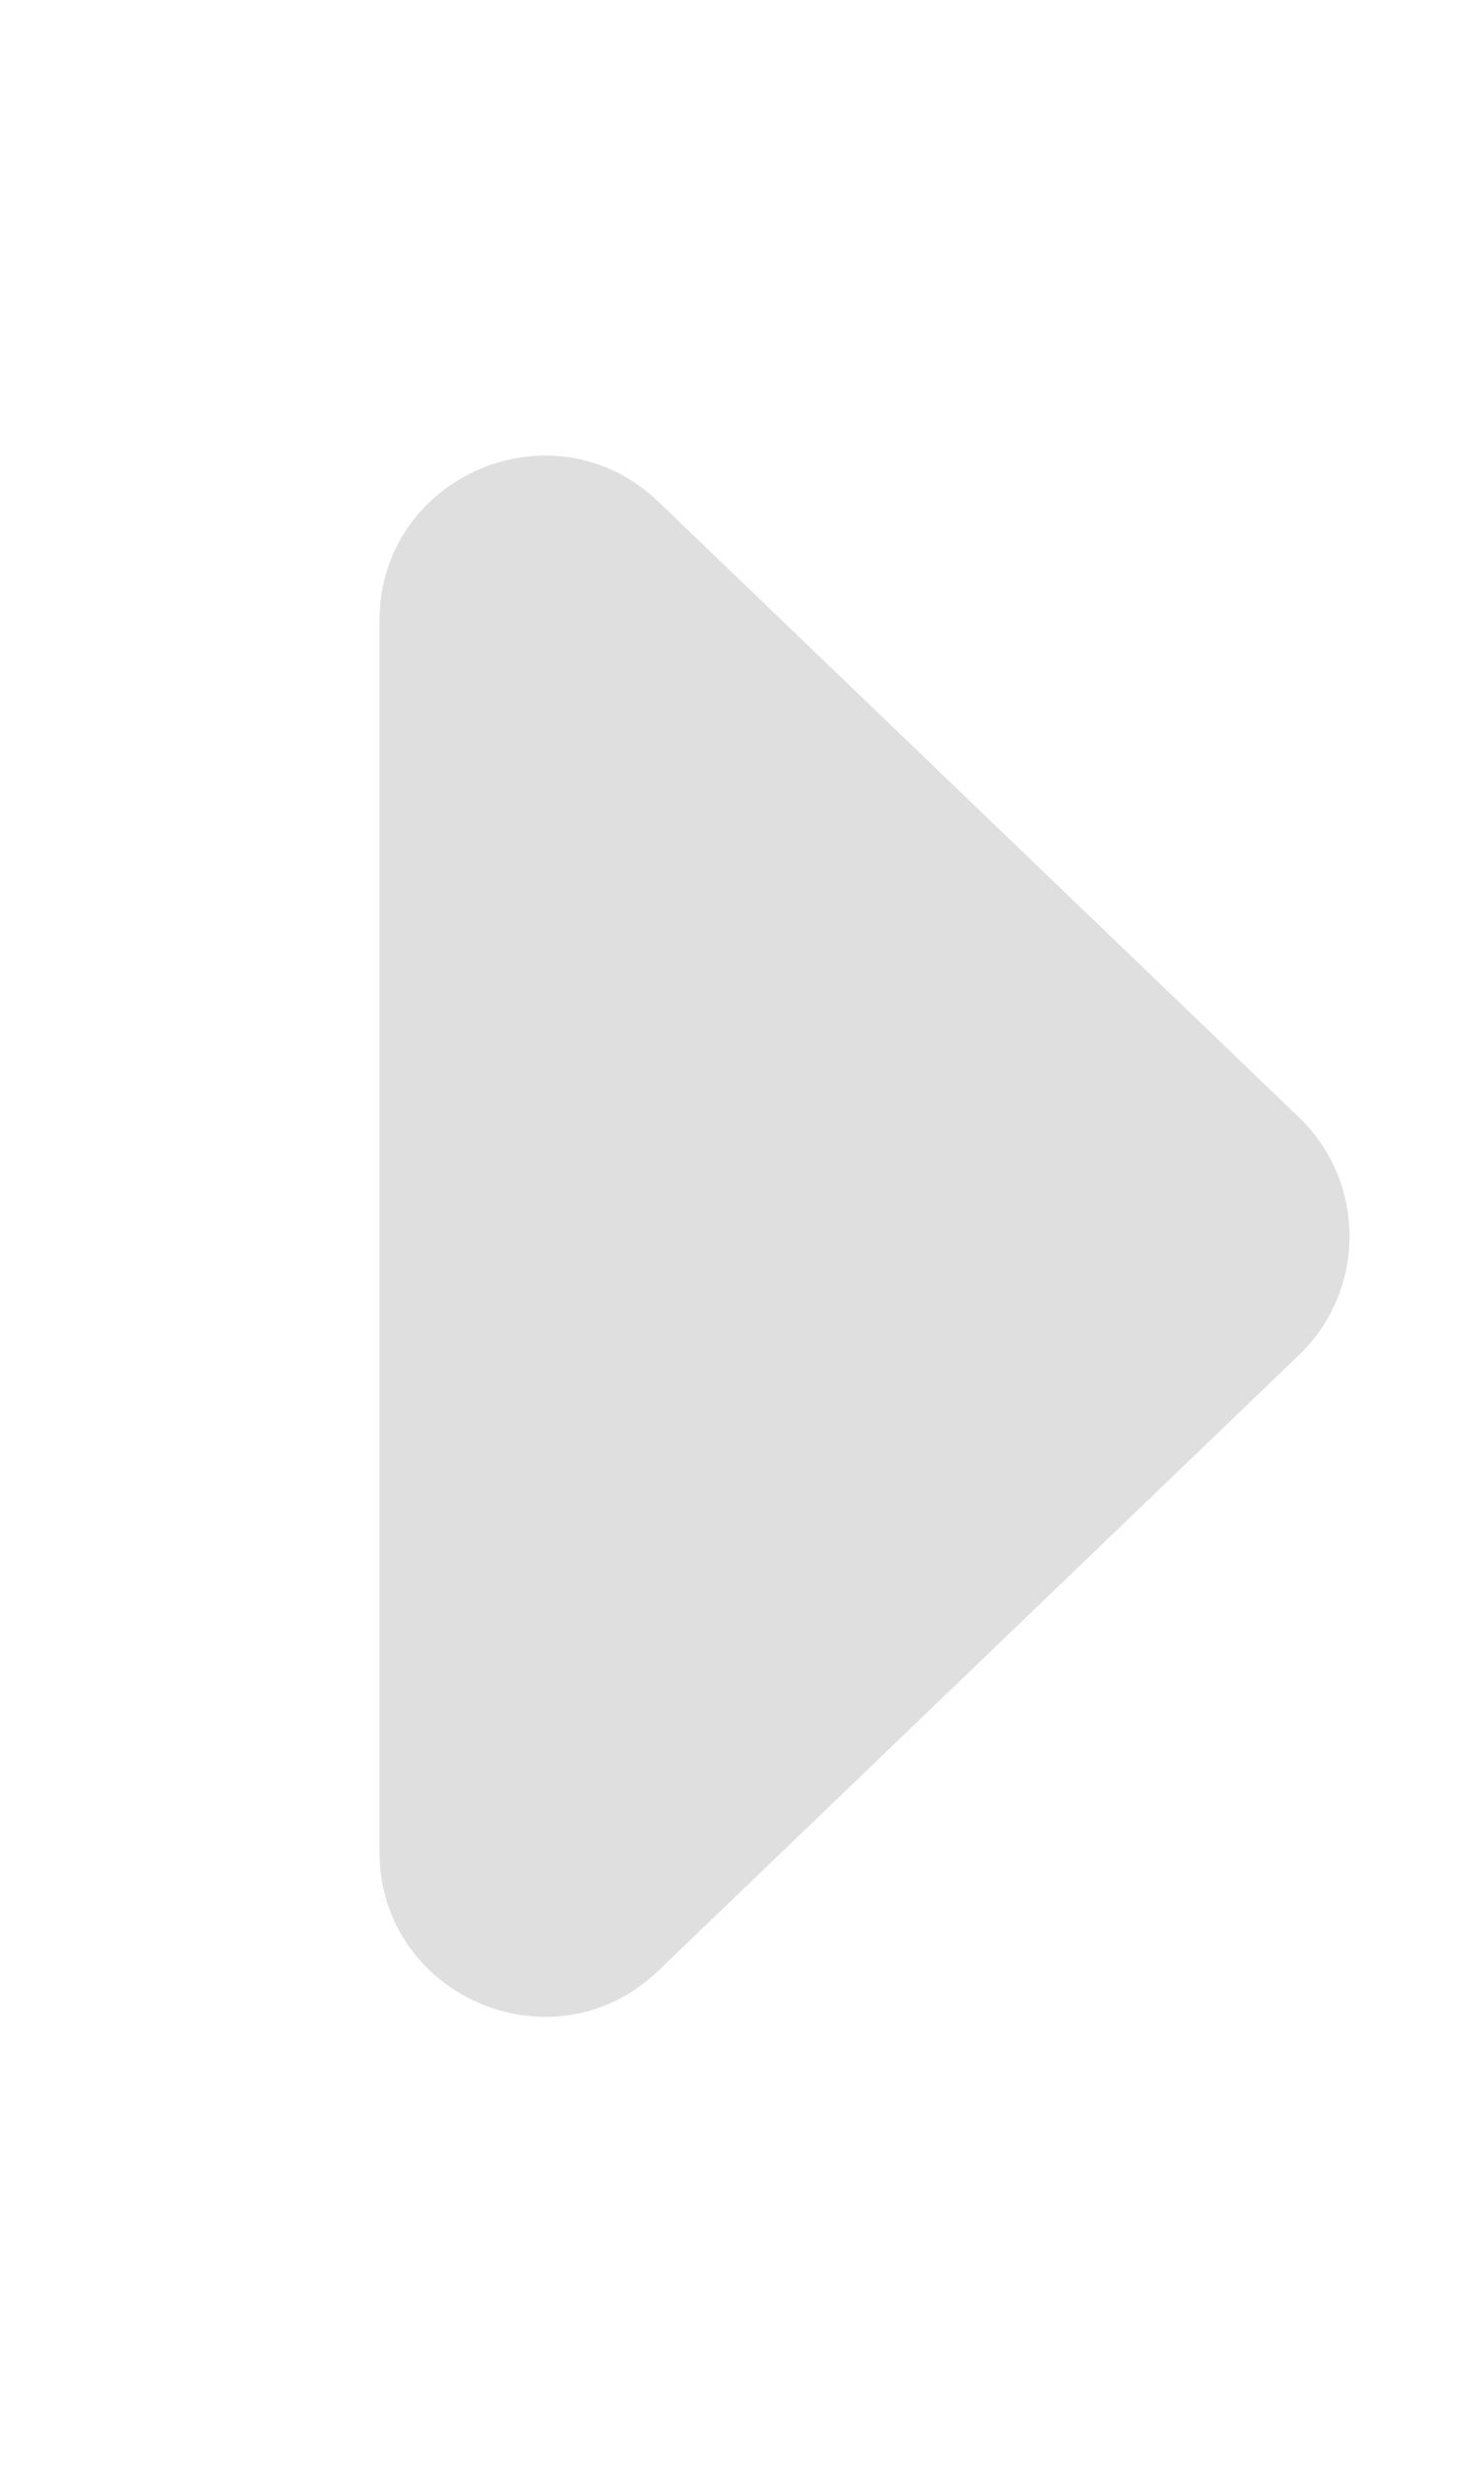 <svg width="18" height="30" viewBox="0 0 18 30" fill="none" xmlns="http://www.w3.org/2000/svg">
<path d="M15.754 13.543C16.574 14.33 16.574 15.641 15.754 16.428L7.988 23.887C6.717 25.108 4.603 24.207 4.603 22.444L4.603 7.527C4.603 5.764 6.717 4.863 7.988 6.084L15.754 13.543Z" fill="#DFDFDF"/>
</svg>
